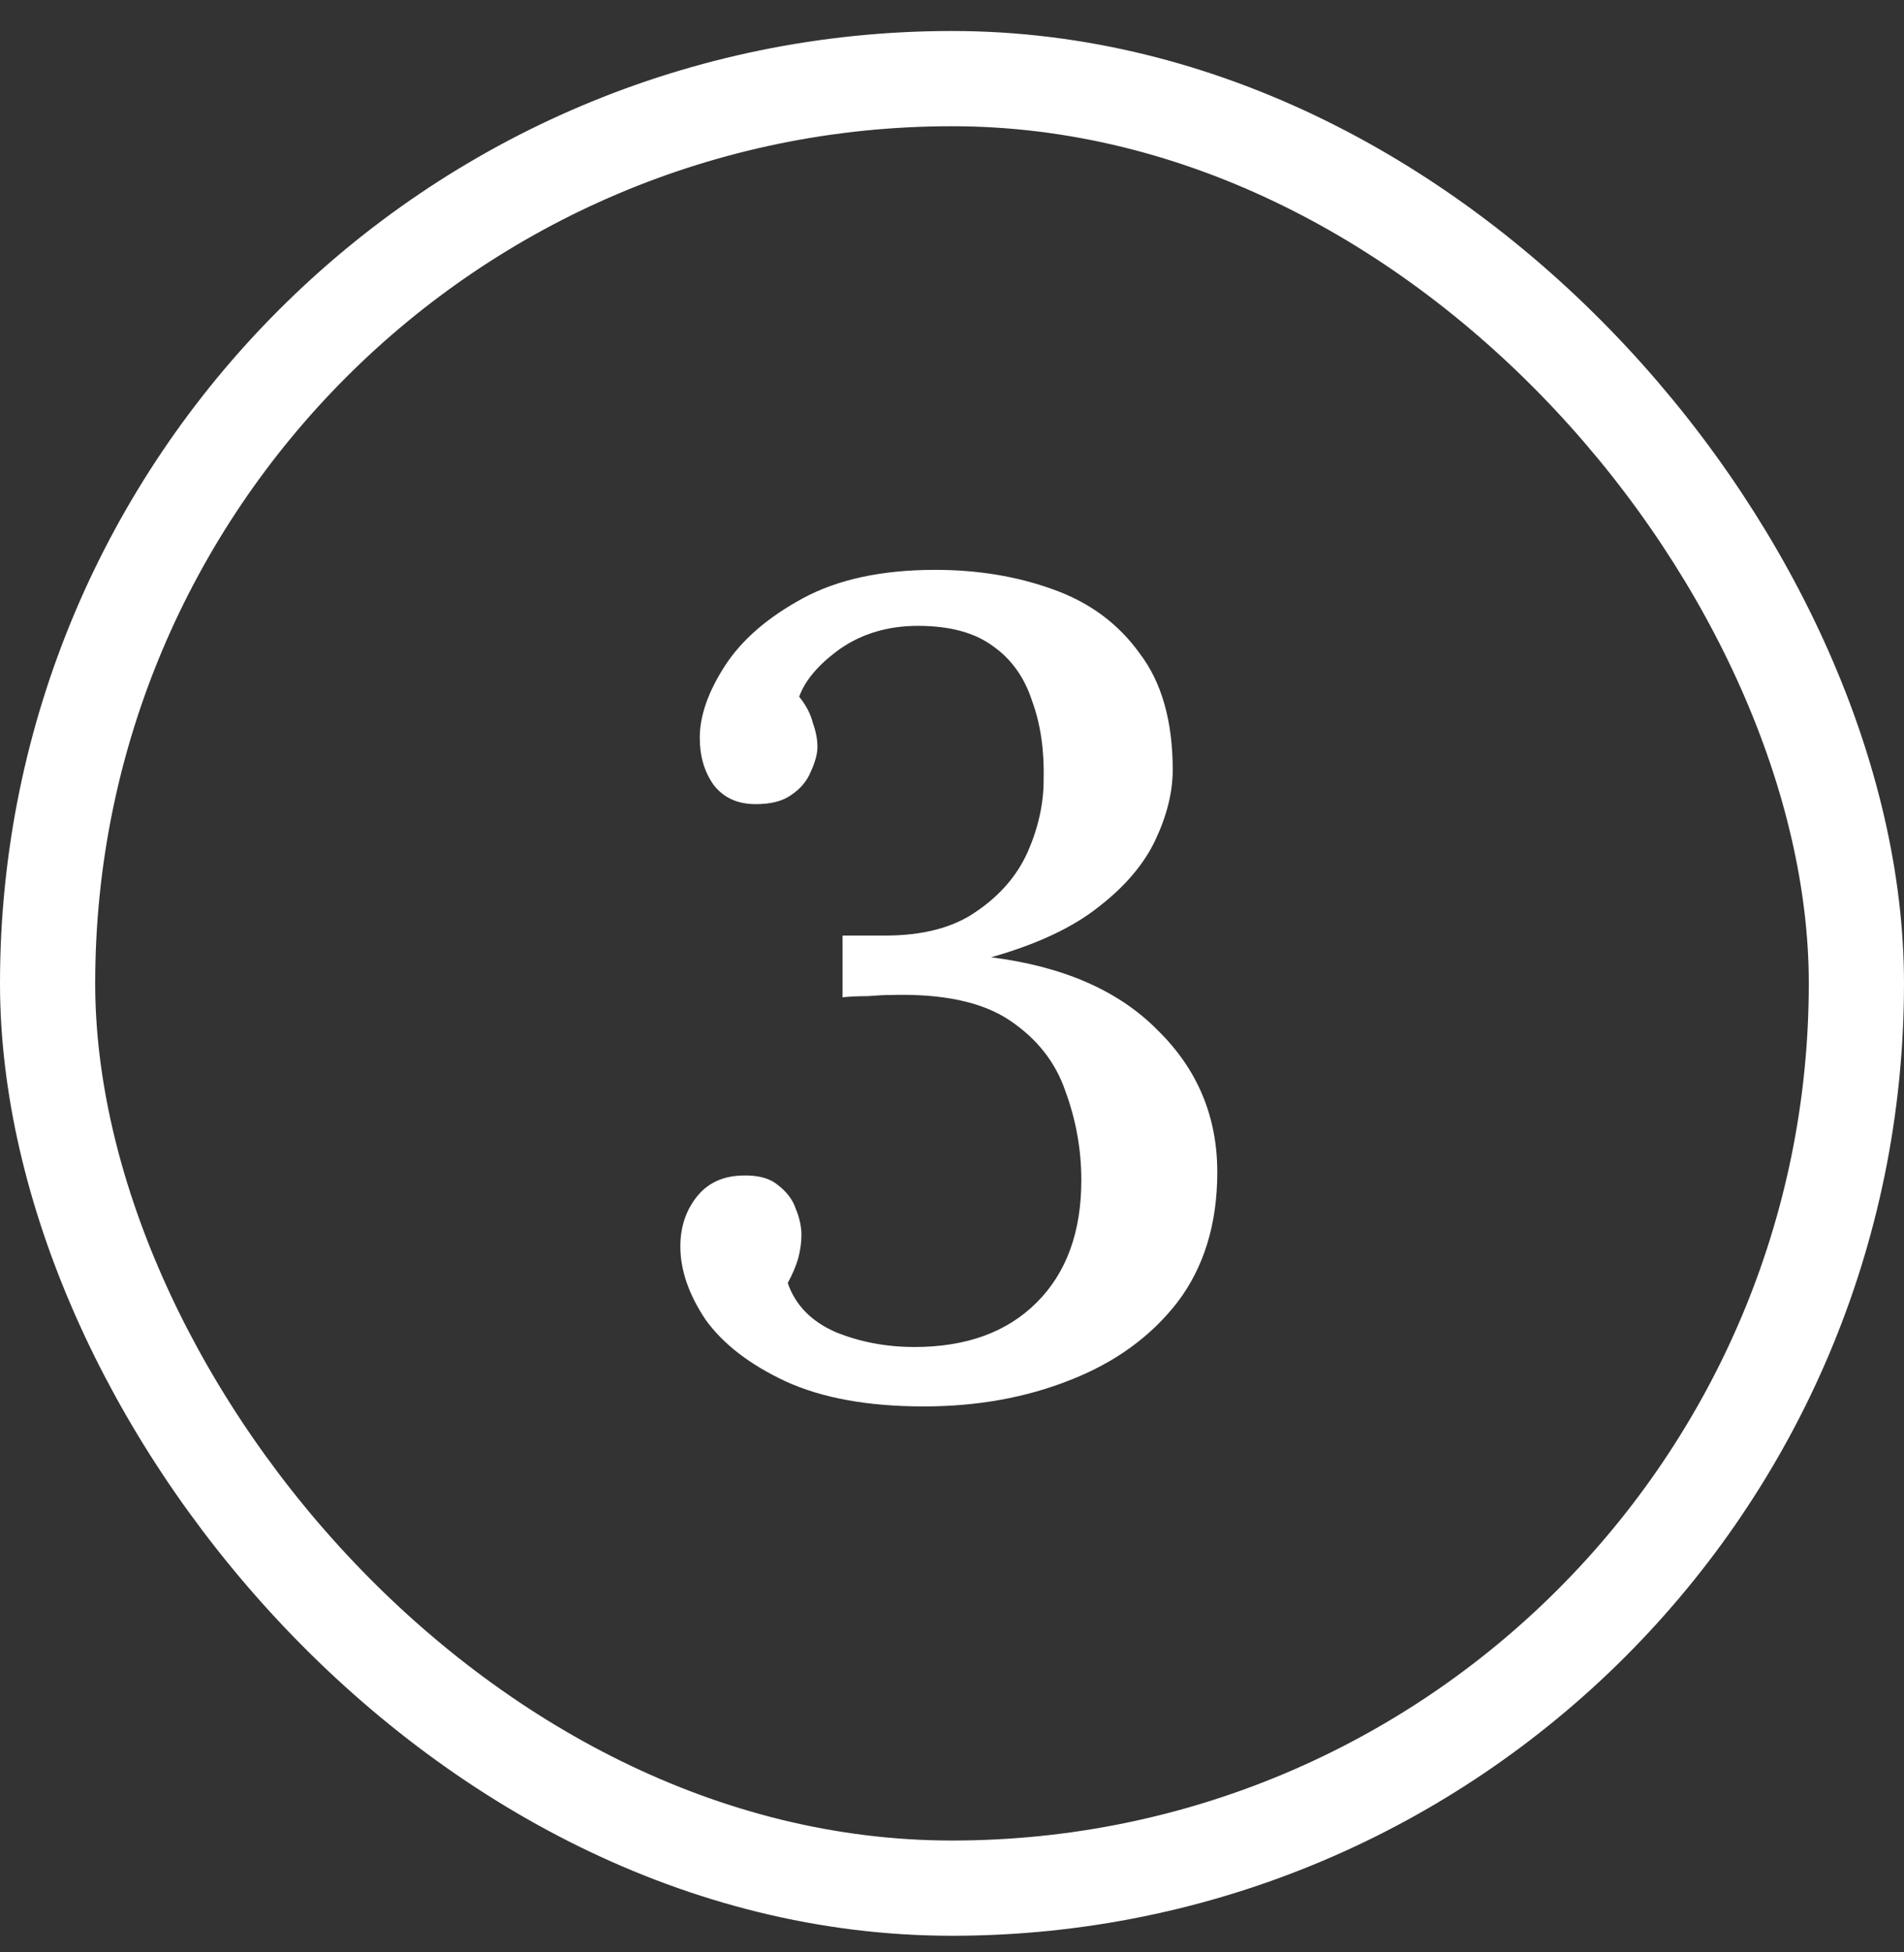 <svg  viewBox="0 0 40 41" fill="none" xmlns="http://www.w3.org/2000/svg">
<rect x="0" y="0" width="40" height="41" fill="#333333" stroke="none"/>
<rect x="1" y="1.651" width="38" height="38" rx="19" stroke="white" stroke-width="2"/>
<path d="M19.405 29.535C18.237 29.535 17.269 29.359 16.501 29.007C15.749 28.655 15.189 28.223 14.821 27.711C14.469 27.183 14.293 26.671 14.293 26.175C14.293 25.775 14.405 25.431 14.629 25.143C14.853 24.855 15.165 24.703 15.565 24.687C15.901 24.671 16.157 24.735 16.333 24.879C16.525 25.023 16.653 25.191 16.717 25.383C16.797 25.575 16.837 25.759 16.837 25.935C16.837 26.095 16.813 26.263 16.765 26.439C16.717 26.599 16.645 26.767 16.549 26.943C16.709 27.407 17.045 27.751 17.557 27.975C18.069 28.183 18.621 28.287 19.213 28.287C20.301 28.287 21.157 27.975 21.781 27.351C22.405 26.727 22.717 25.871 22.717 24.783C22.717 24.143 22.605 23.519 22.381 22.911C22.173 22.303 21.781 21.807 21.205 21.423C20.629 21.039 19.797 20.863 18.709 20.895C18.581 20.895 18.421 20.903 18.229 20.919C18.037 20.919 17.861 20.927 17.701 20.943V19.647C17.861 19.647 18.013 19.647 18.157 19.647C18.301 19.647 18.445 19.647 18.589 19.647C19.389 19.647 20.029 19.479 20.509 19.143C21.005 18.807 21.365 18.391 21.589 17.895C21.813 17.383 21.925 16.879 21.925 16.383C21.941 15.759 21.861 15.207 21.685 14.727C21.525 14.231 21.253 13.847 20.869 13.575C20.485 13.287 19.957 13.143 19.285 13.143C18.661 13.143 18.117 13.303 17.653 13.623C17.205 13.943 16.917 14.279 16.789 14.631C16.933 14.807 17.029 14.991 17.077 15.183C17.141 15.359 17.173 15.527 17.173 15.687C17.173 15.831 17.125 16.007 17.029 16.215C16.949 16.407 16.813 16.567 16.621 16.695C16.445 16.823 16.197 16.887 15.877 16.887C15.493 16.887 15.197 16.751 14.989 16.479C14.797 16.207 14.701 15.879 14.701 15.495C14.701 15.031 14.877 14.527 15.229 13.983C15.581 13.439 16.125 12.967 16.861 12.567C17.597 12.167 18.525 11.967 19.645 11.967C20.541 11.967 21.365 12.103 22.117 12.375C22.885 12.647 23.493 13.095 23.941 13.719C24.405 14.327 24.637 15.143 24.637 16.167C24.637 16.631 24.517 17.119 24.277 17.631C24.037 18.143 23.637 18.615 23.077 19.047C22.533 19.479 21.781 19.831 20.821 20.103C22.341 20.295 23.509 20.807 24.325 21.639C25.157 22.455 25.573 23.447 25.573 24.615C25.573 25.703 25.293 26.615 24.733 27.351C24.173 28.071 23.421 28.615 22.477 28.983C21.549 29.351 20.525 29.535 19.405 29.535Z" fill="white"/>
</svg>
